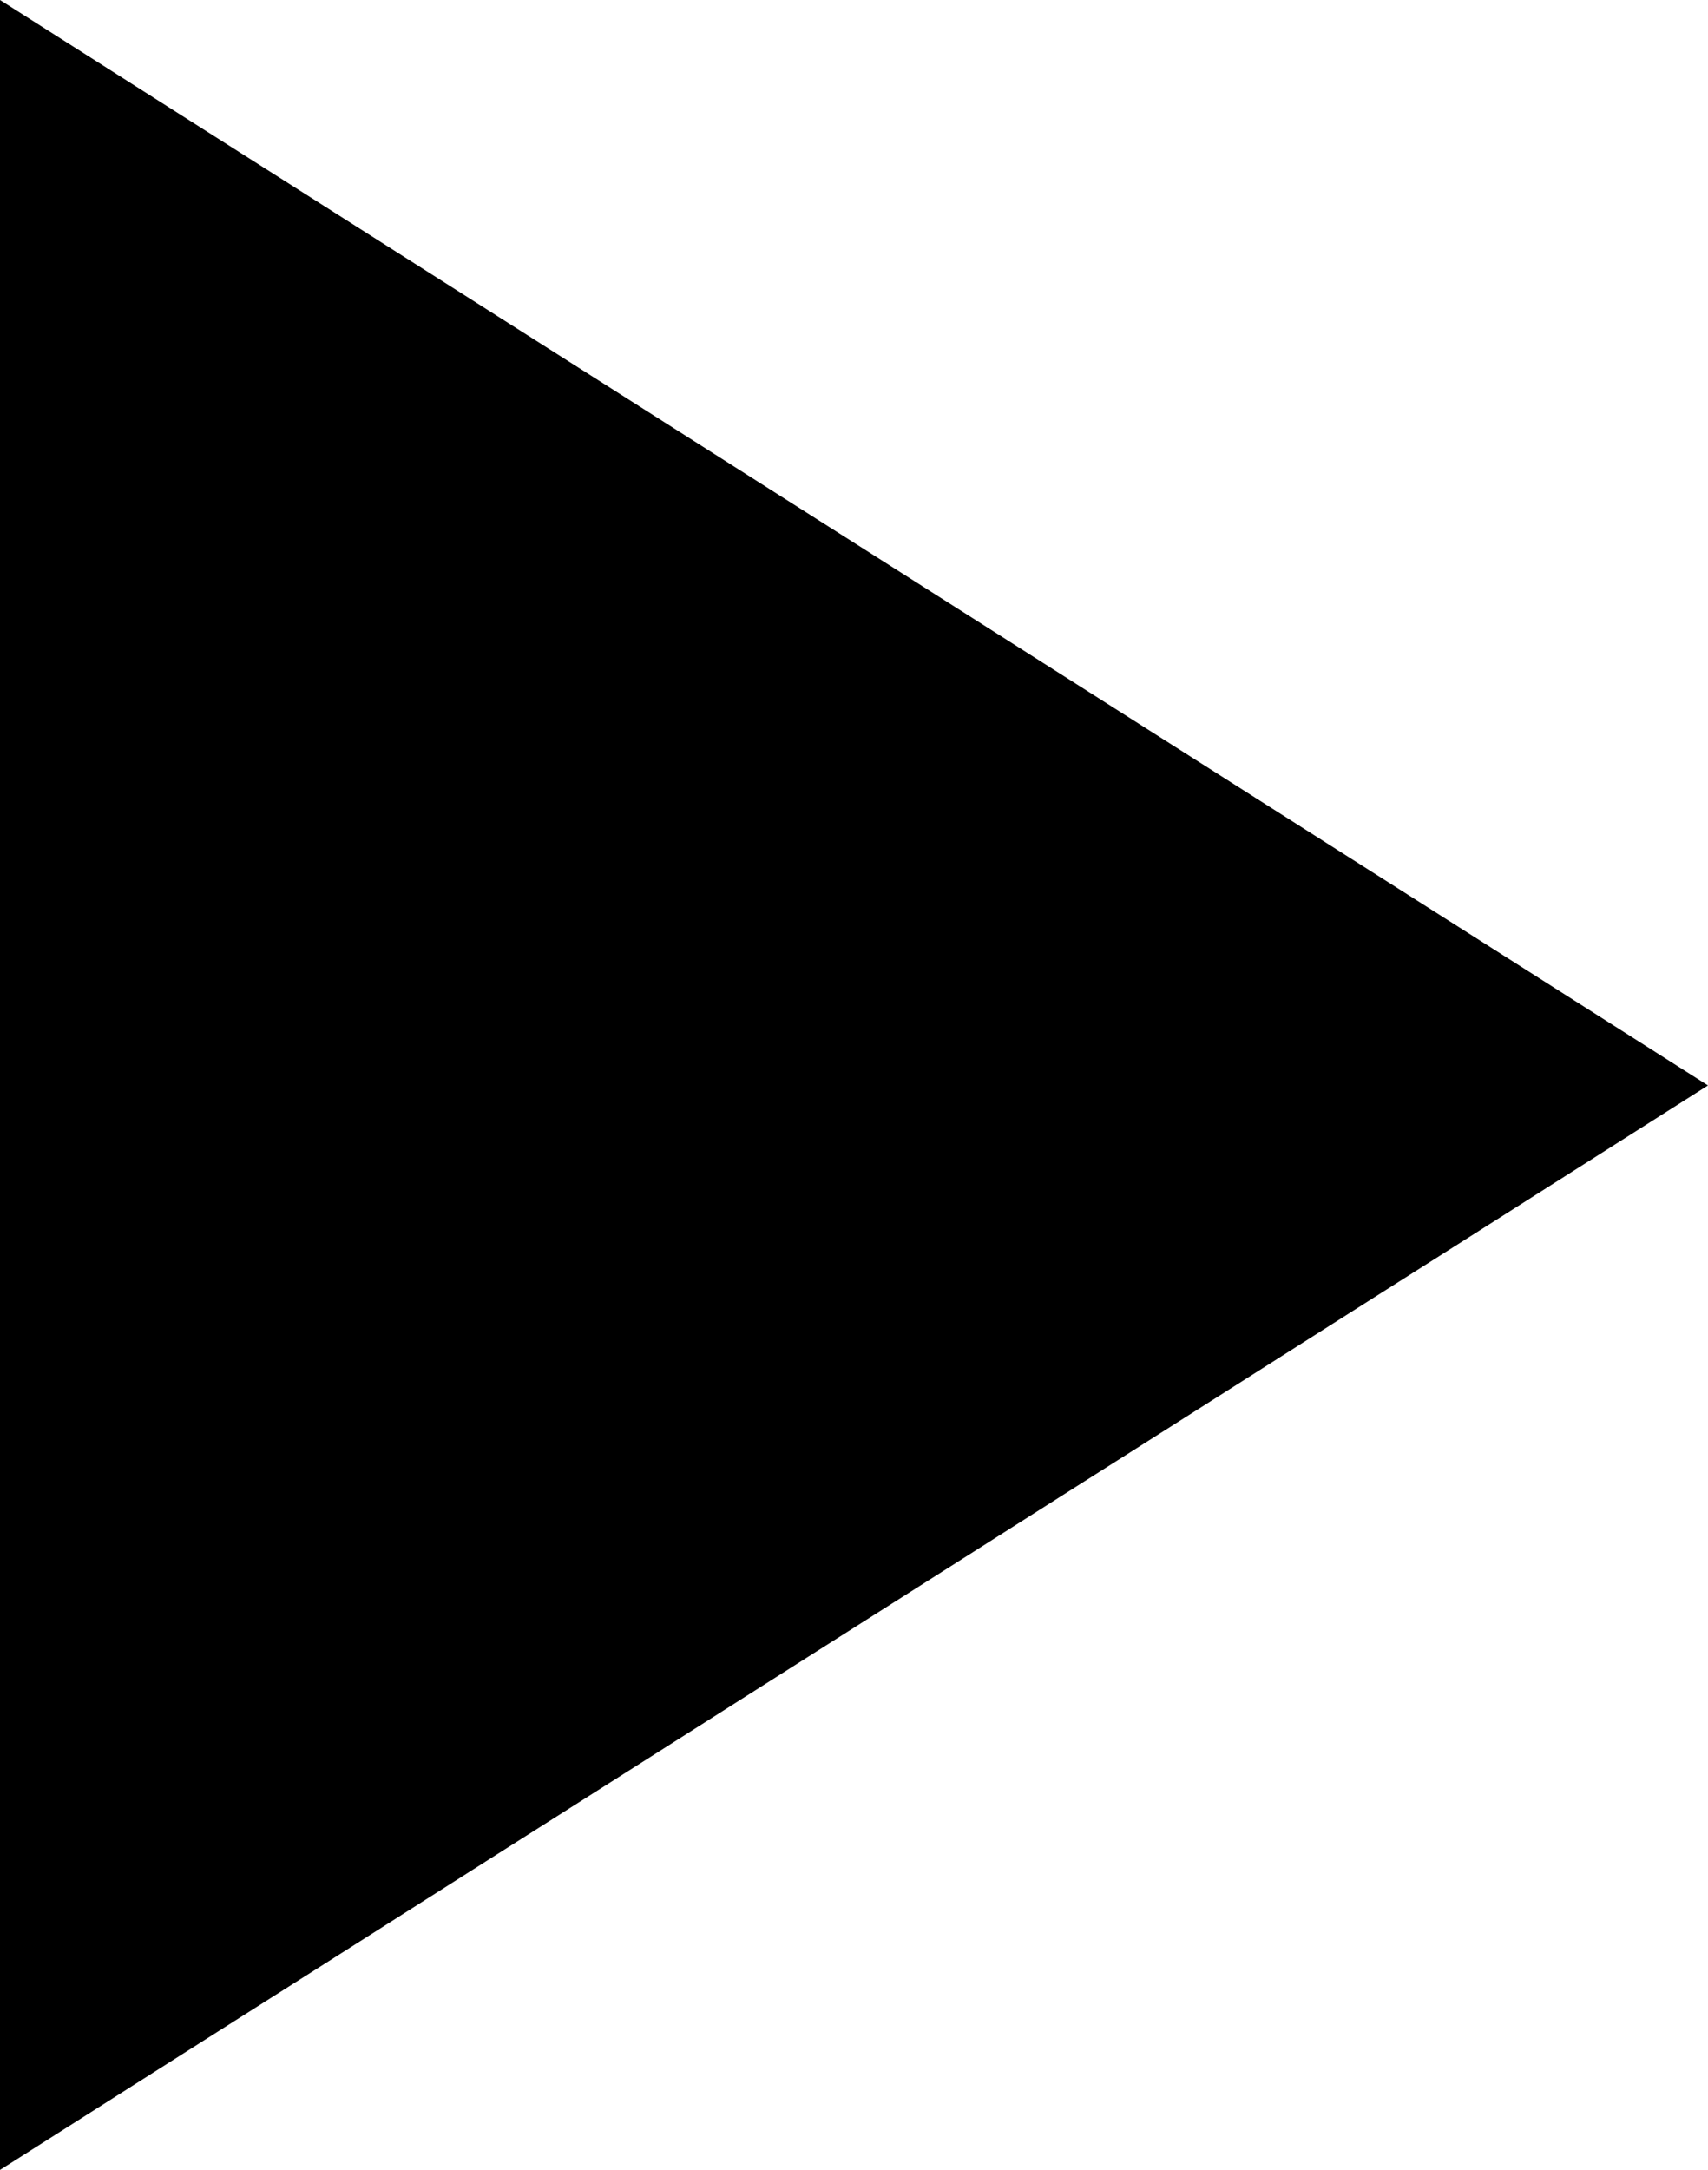 <?xml version="1.0" encoding="utf-8"?>
<!-- Generator: Adobe Illustrator 15.1.0, SVG Export Plug-In . SVG Version: 6.00 Build 0)  -->
<!DOCTYPE svg PUBLIC "-//W3C//DTD SVG 1.1//EN" "http://www.w3.org/Graphics/SVG/1.1/DTD/svg11.dtd">
<svg version="1.1" id="레이어_1" xmlns="http://www.w3.org/2000/svg" xmlns:xlink="http://www.w3.org/1999/xlink" x="0px"
	 y="0px" width="10.454px" height="13.275px" viewBox="0 0 10.454 13.275" enable-background="new 0 0 10.454 13.275"
	 xml:space="preserve">
<polygon points="0,0 0,13.276 10.454,6.641 "/>
</svg>

